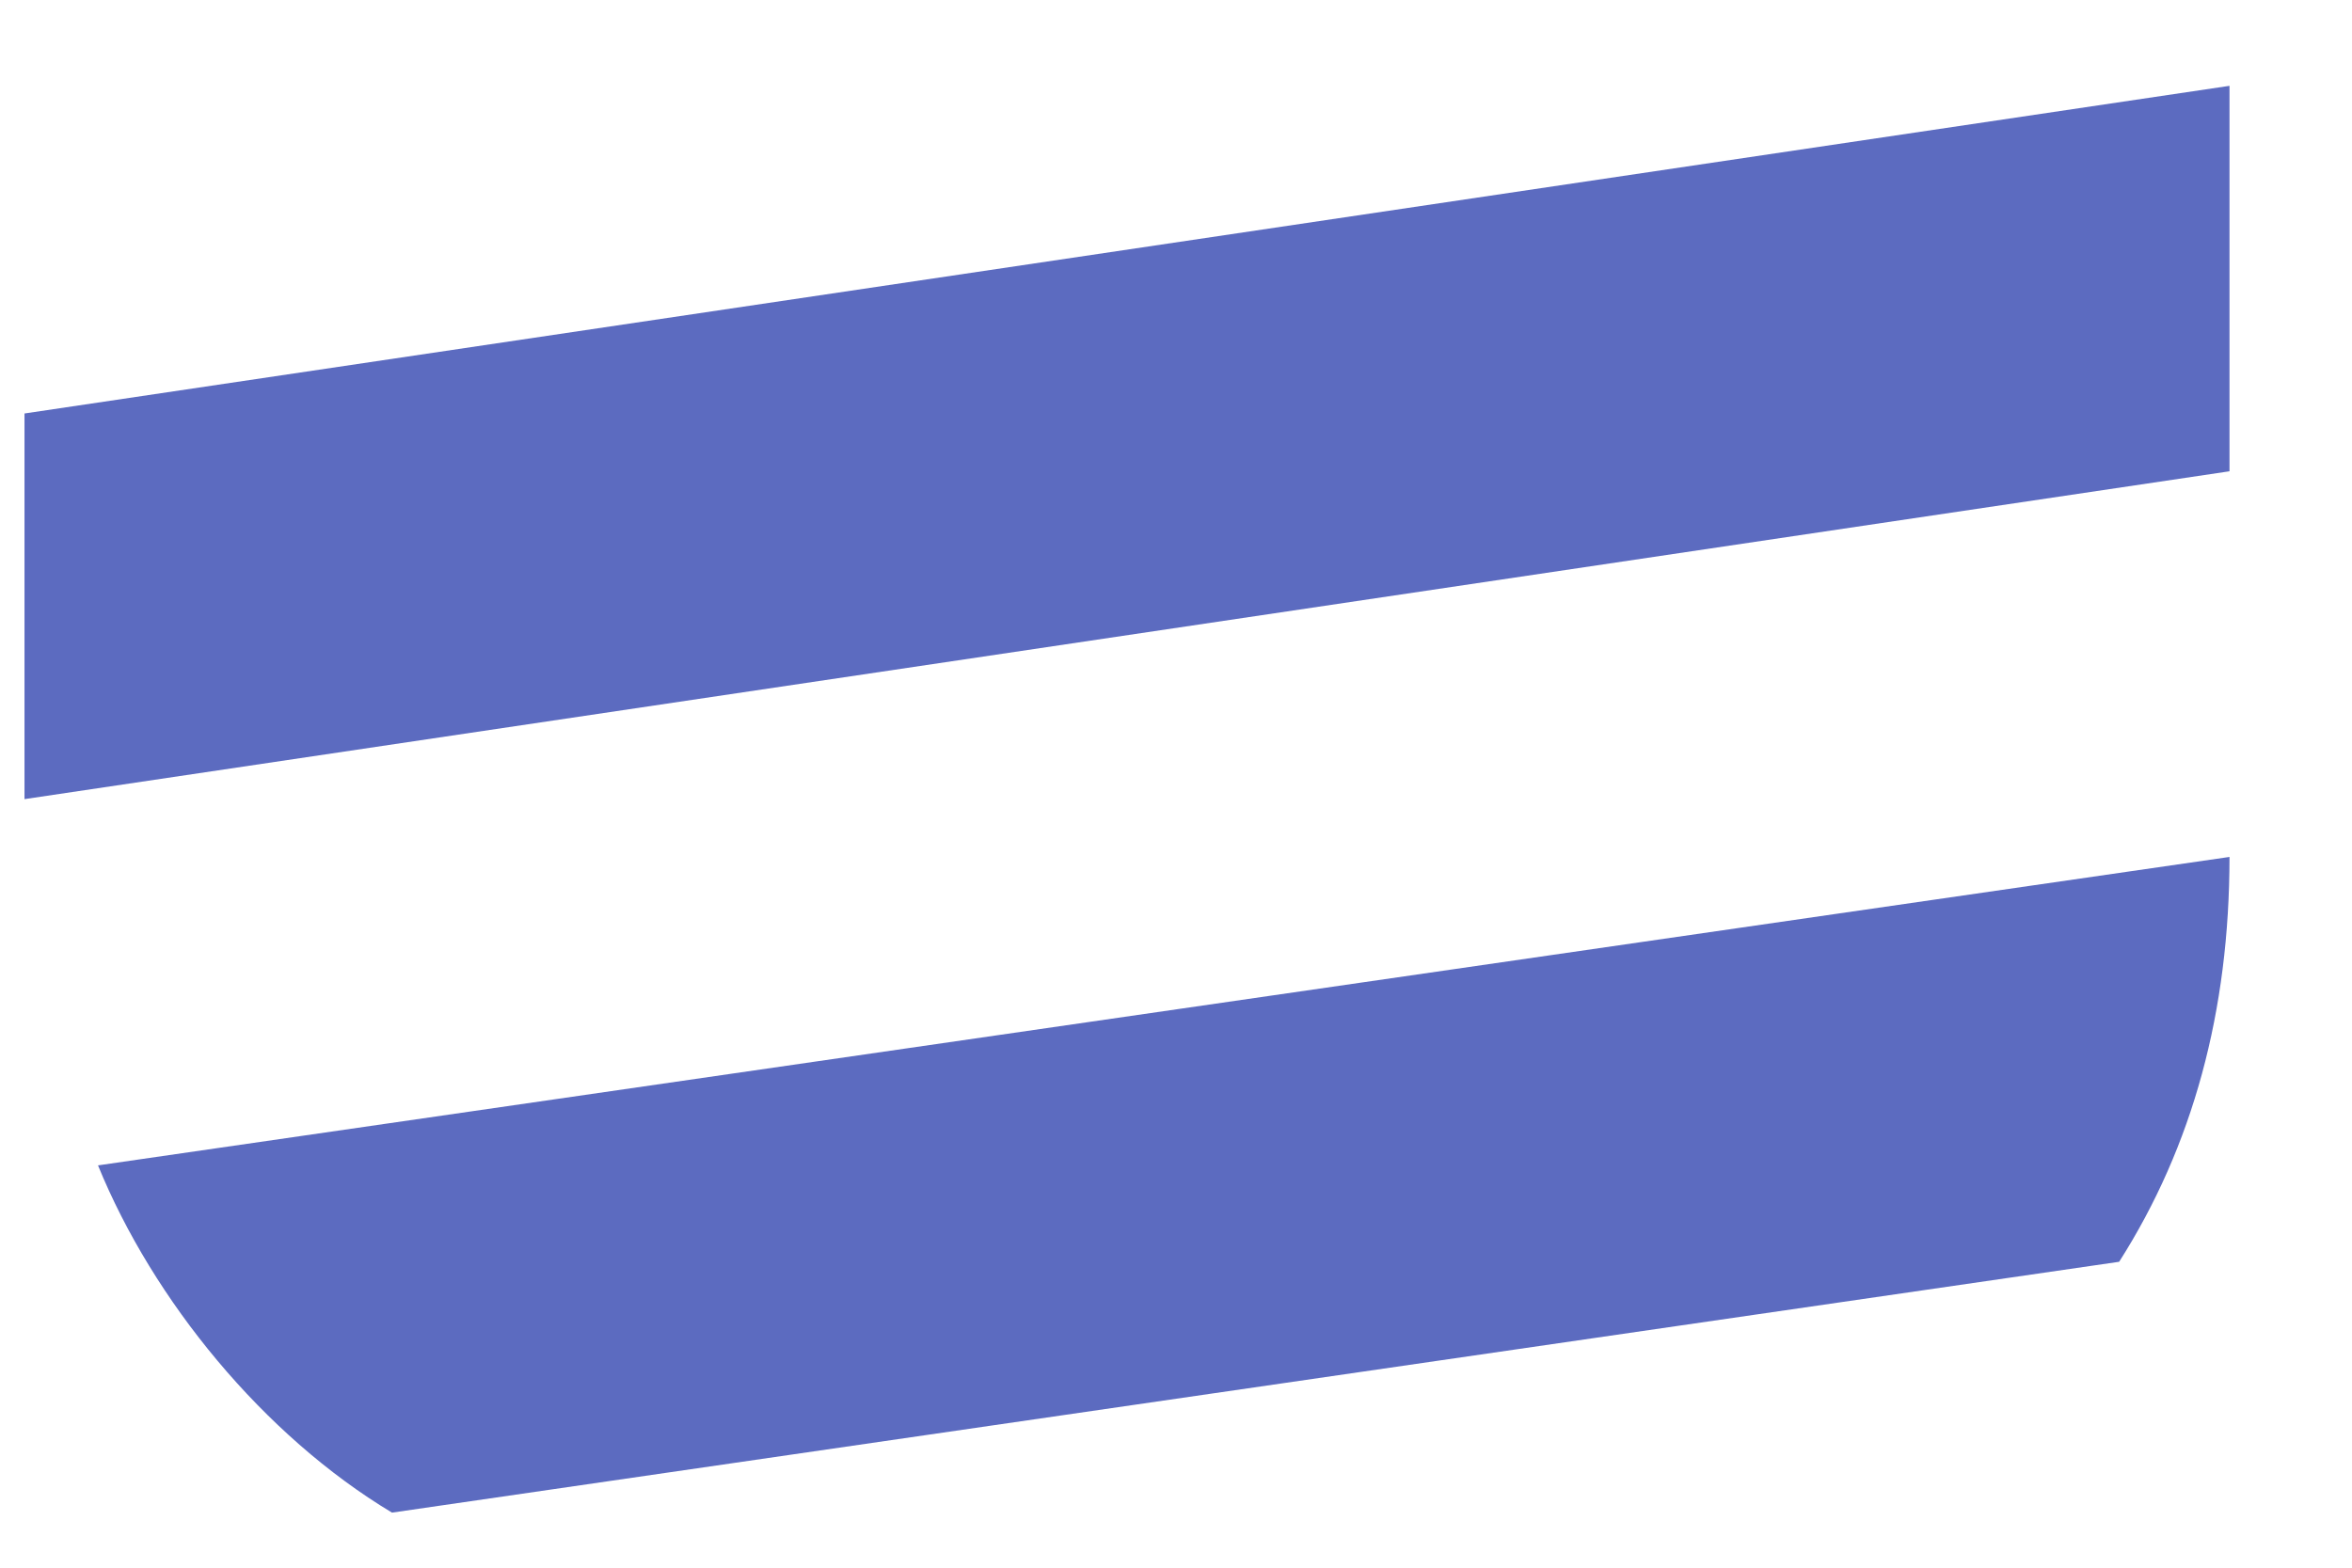 <svg width="12" height="8" viewBox="0 0 12 8" fill="none" xmlns="http://www.w3.org/2000/svg">
<path d="M11.375 4.373L0.5 5.947C0.781 6.636 1.344 7.325 2 7.719L10.812 6.439C11.188 5.849 11.375 5.16 11.375 4.373ZM0.125 2.11V4.078L11.375 2.405V0.438L0.125 2.11Z" fill="#5C6BC0"/>
</svg>
